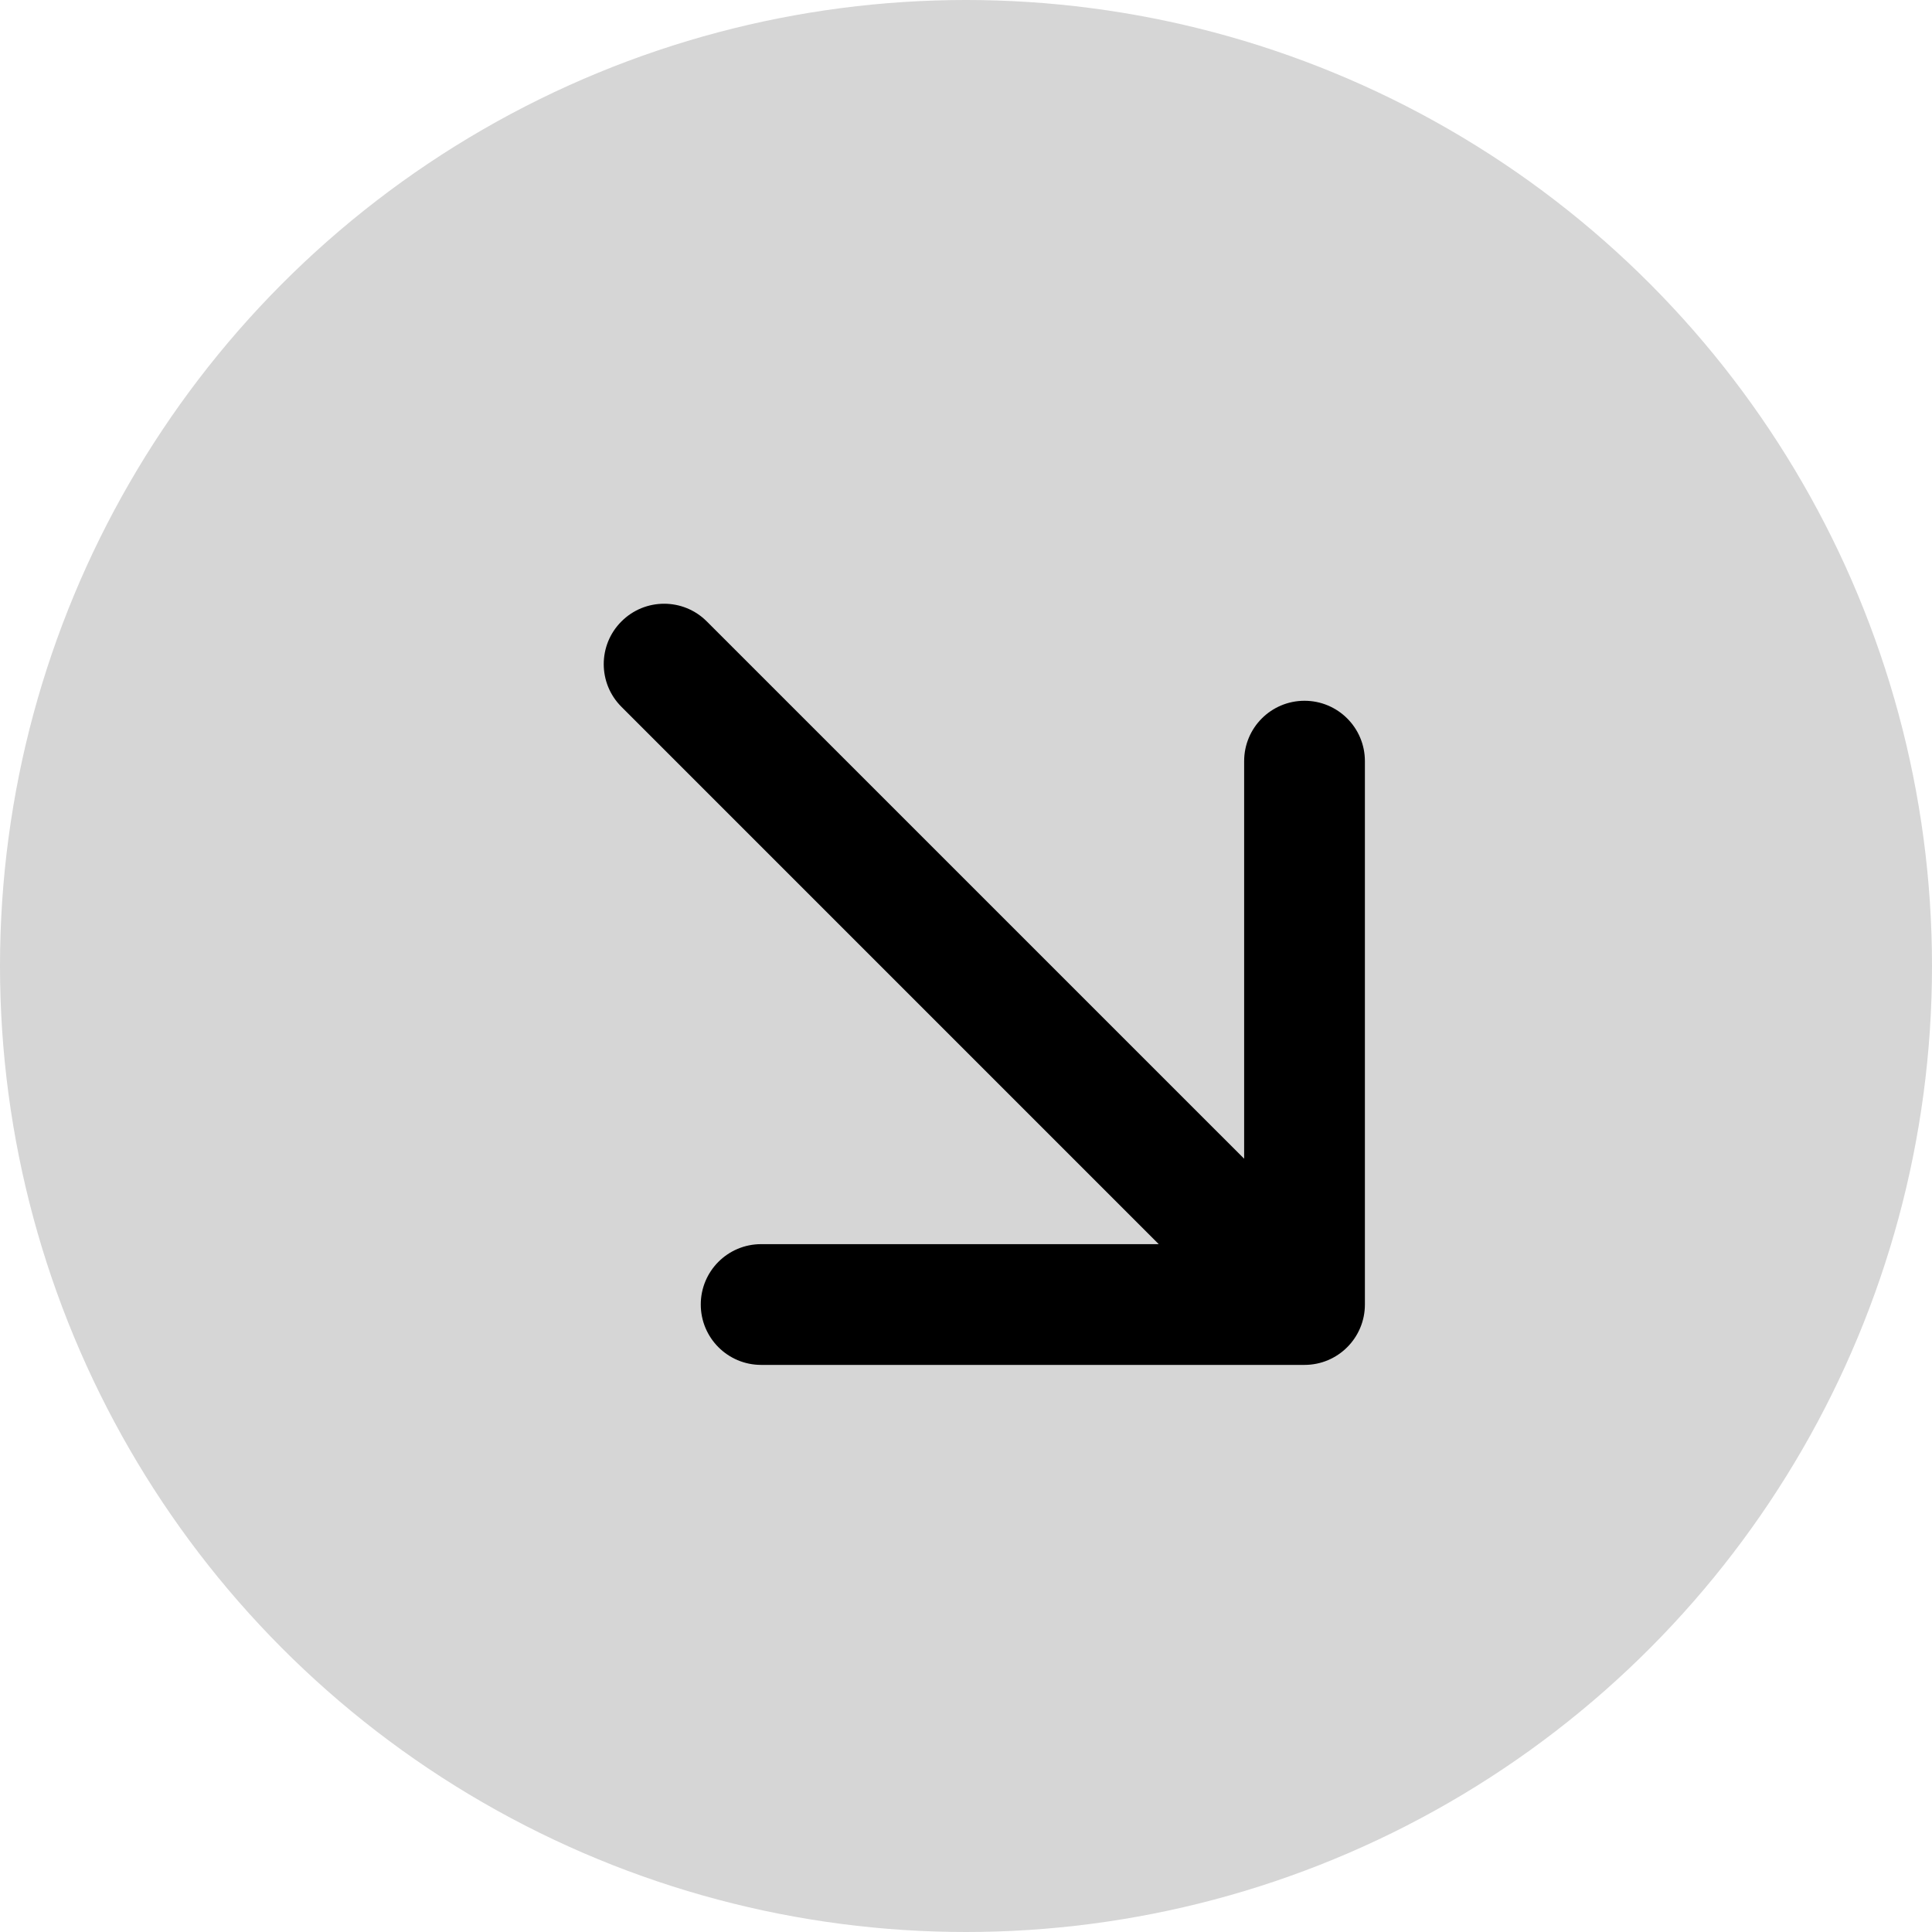 <svg width="32" height="32" viewBox="0 0 32 32" fill="none" xmlns="http://www.w3.org/2000/svg">
<circle cx="16" cy="16" r="16" fill="#D6D6D6"/>
<path d="M11.707 10.293C11.317 9.902 10.683 9.902 10.293 10.293C9.902 10.683 9.902 11.317 10.293 11.707L11.707 10.293ZM21.607 22.607C22.159 22.607 22.607 22.159 22.607 21.607V12.607C22.607 12.054 22.159 11.607 21.607 11.607C21.054 11.607 20.607 12.054 20.607 12.607V20.607H12.607C12.054 20.607 11.607 21.054 11.607 21.607C11.607 22.159 12.054 22.607 12.607 22.607H21.607ZM10.293 11.707L20.899 22.314L22.314 20.899L11.707 10.293L10.293 11.707Z" fill="black"/>
</svg>
